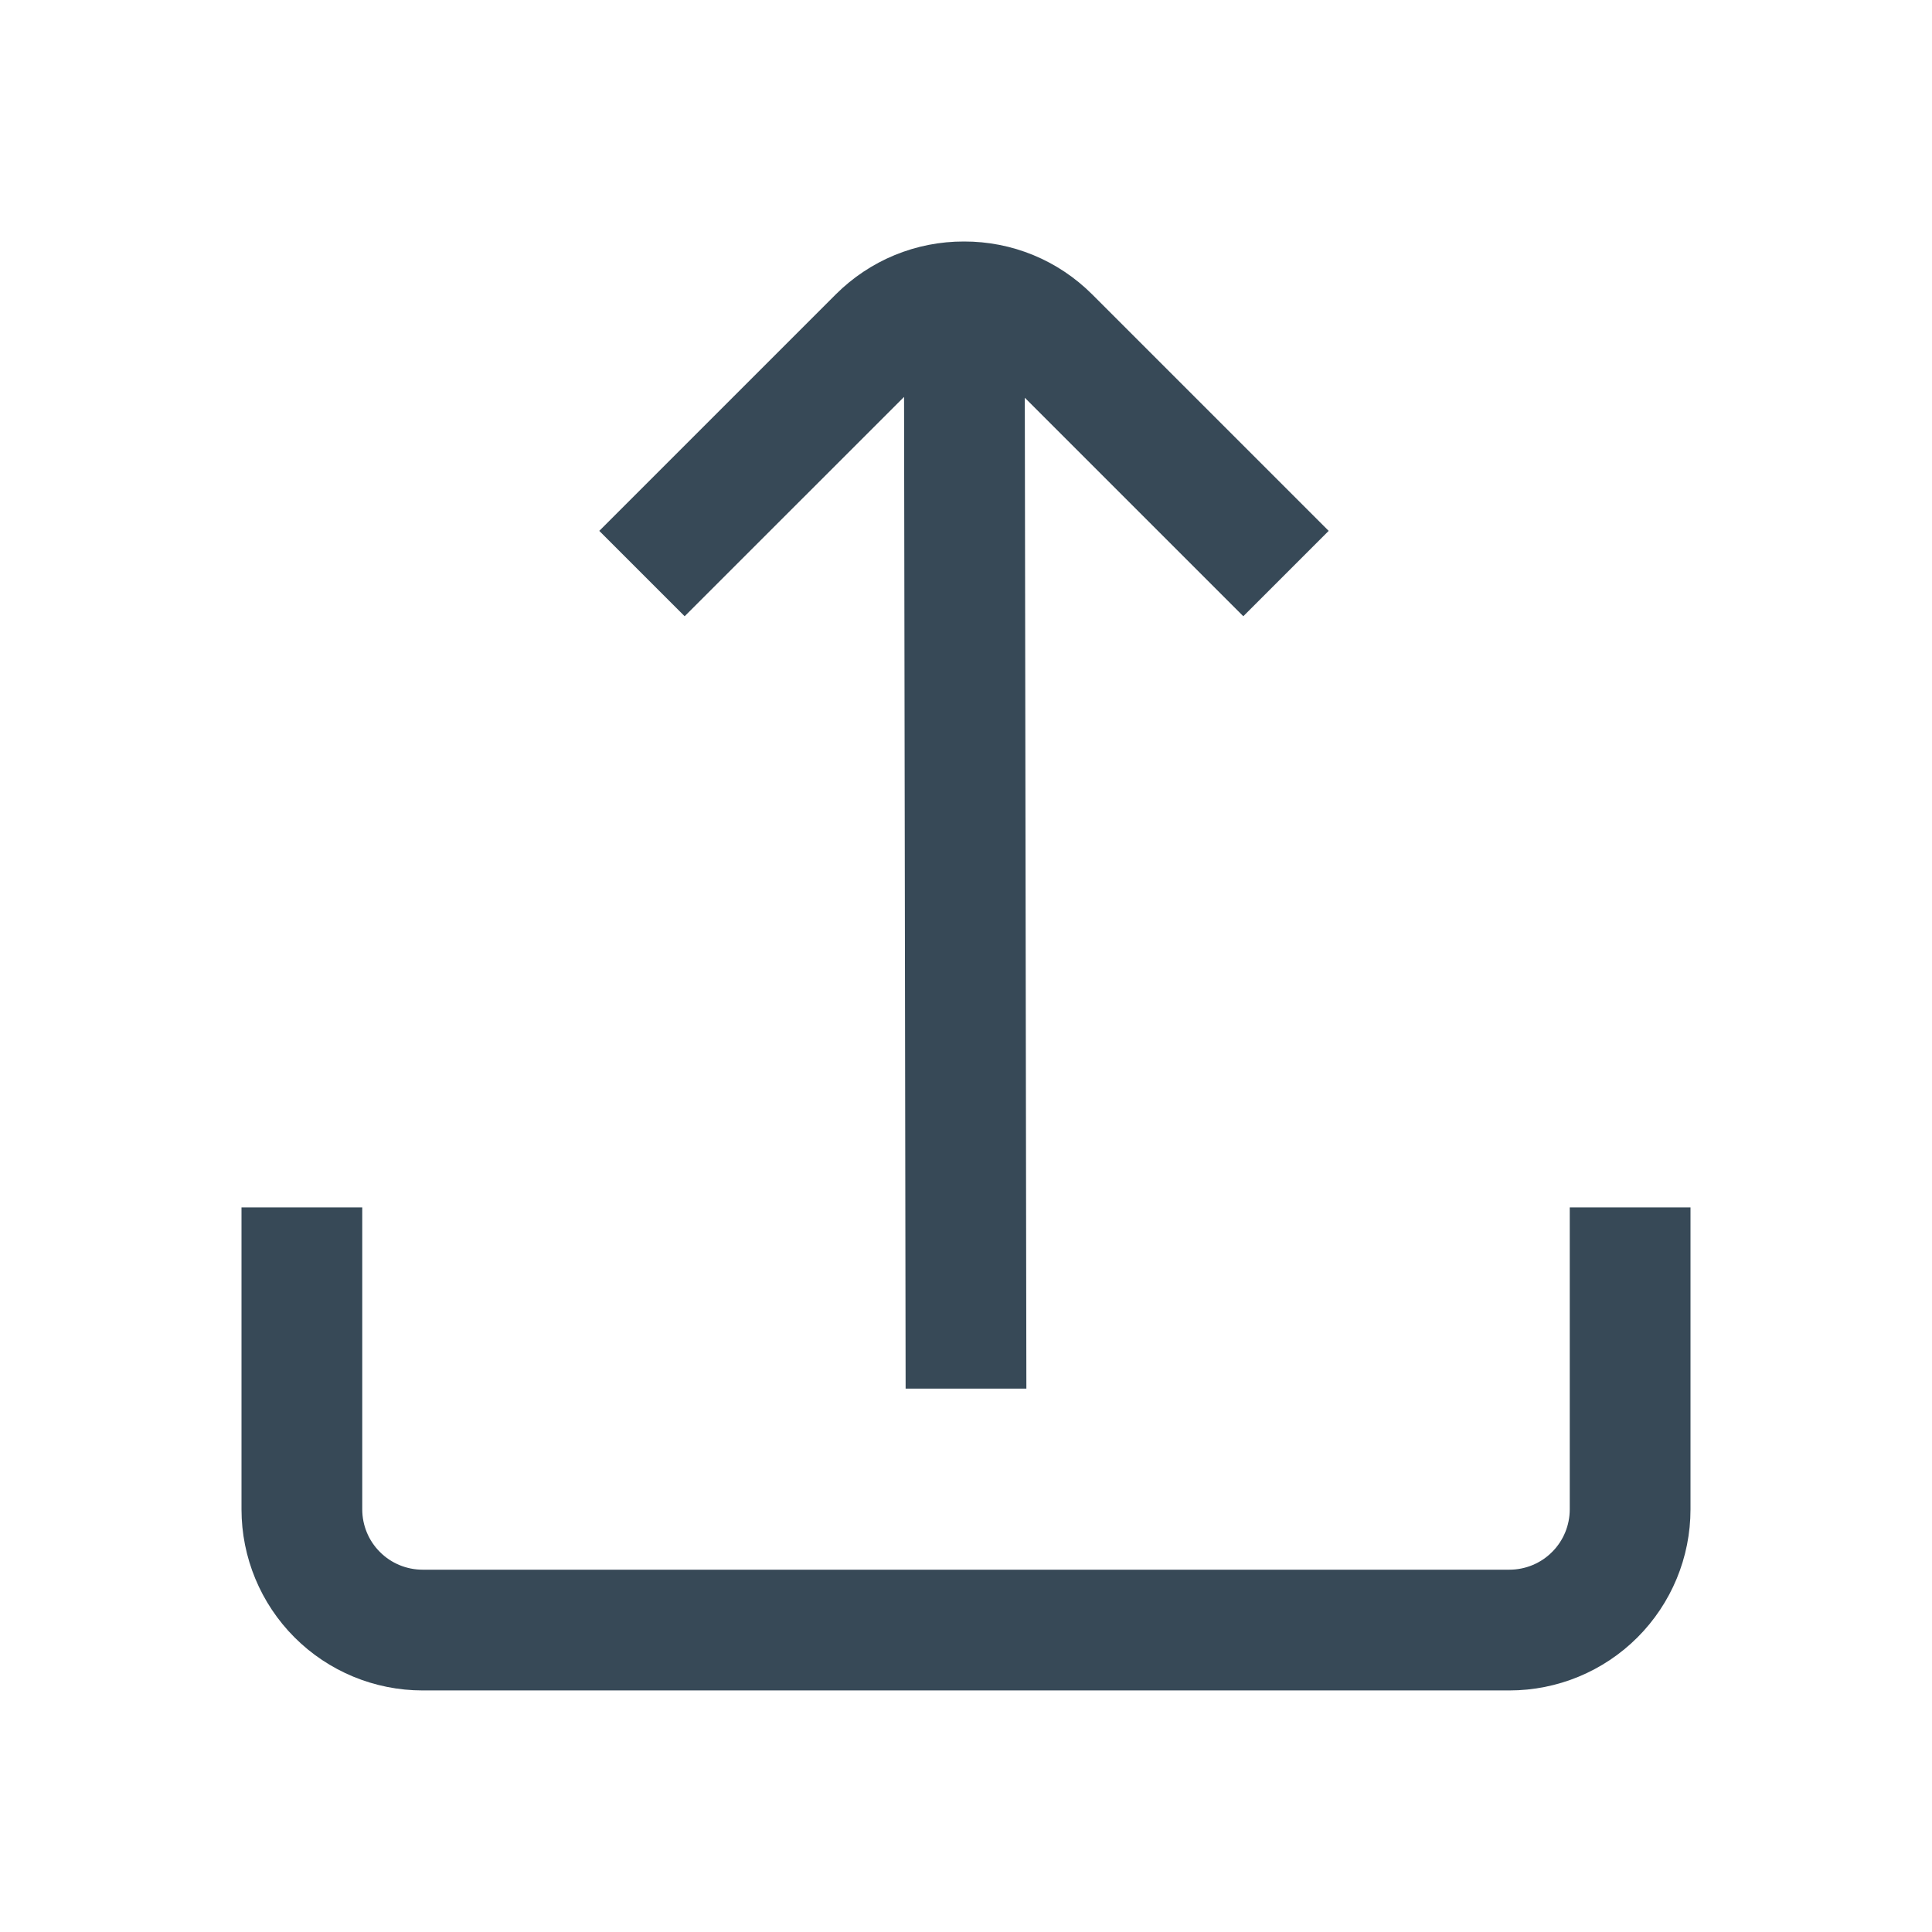 <svg width="32" height="32" viewBox="0 0 32 32" fill="none" xmlns="http://www.w3.org/2000/svg">
<g clip-path="url(#clip0_403_3305)" filter="url(#filter0_d_403_3305)">
<path d="M26 15.999V20.999C26 21.265 25.895 21.519 25.707 21.706C25.52 21.894 25.265 21.999 25 21.999H7C6.735 21.999 6.48 21.894 6.293 21.706C6.105 21.519 6 21.265 6 20.999V15.999H4V20.999C4 21.795 4.316 22.558 4.879 23.121C5.441 23.683 6.204 23.999 7 23.999H25C25.796 23.999 26.559 23.683 27.121 23.121C27.684 22.558 28 21.795 28 20.999V15.999H26Z" fill="#374957"/>
<path d="M15.967 -0C15.573 -0.001 15.183 0.075 14.819 0.225C14.455 0.375 14.124 0.596 13.845 0.874L9.926 4.793L11.34 6.207L14.974 2.574L15 19H17L16.974 2.588L20.593 6.207L22.007 4.793L18.088 0.874C17.809 0.596 17.479 0.375 17.115 0.225C16.751 0.075 16.361 -0.001 15.967 -0V-0Z" fill="#374957"/>
</g>
<defs>
<filter id="filter0_d_403_3305" x="0" y="0" width="32" height="32" filterUnits="userSpaceOnUse" color-interpolation-filters="sRGB">
<feFlood flood-opacity="0" result="BackgroundImageFix"/>
<feColorMatrix in="SourceAlpha" type="matrix" values="0 0 0 0 0 0 0 0 0 0 0 0 0 0 0 0 0 0 127 0" result="hardAlpha"/>
<feOffset dy="4"/>
<feGaussianBlur stdDeviation="2"/>
<feComposite in2="hardAlpha" operator="out"/>
<feColorMatrix type="matrix" values="0 0 0 0 0 0 0 0 0 0 0 0 0 0 0 0 0 0 0.25 0"/>
<feBlend mode="normal" in2="BackgroundImageFix" result="effect1_dropShadow_403_3305"/>
<feBlend mode="normal" in="SourceGraphic" in2="effect1_dropShadow_403_3305" result="shape"/>
</filter>
<clipPath id="clip0_403_3305">
<rect width="24" height="24" fill="white" transform="translate(4)"/>
</clipPath>
</defs>
</svg>
